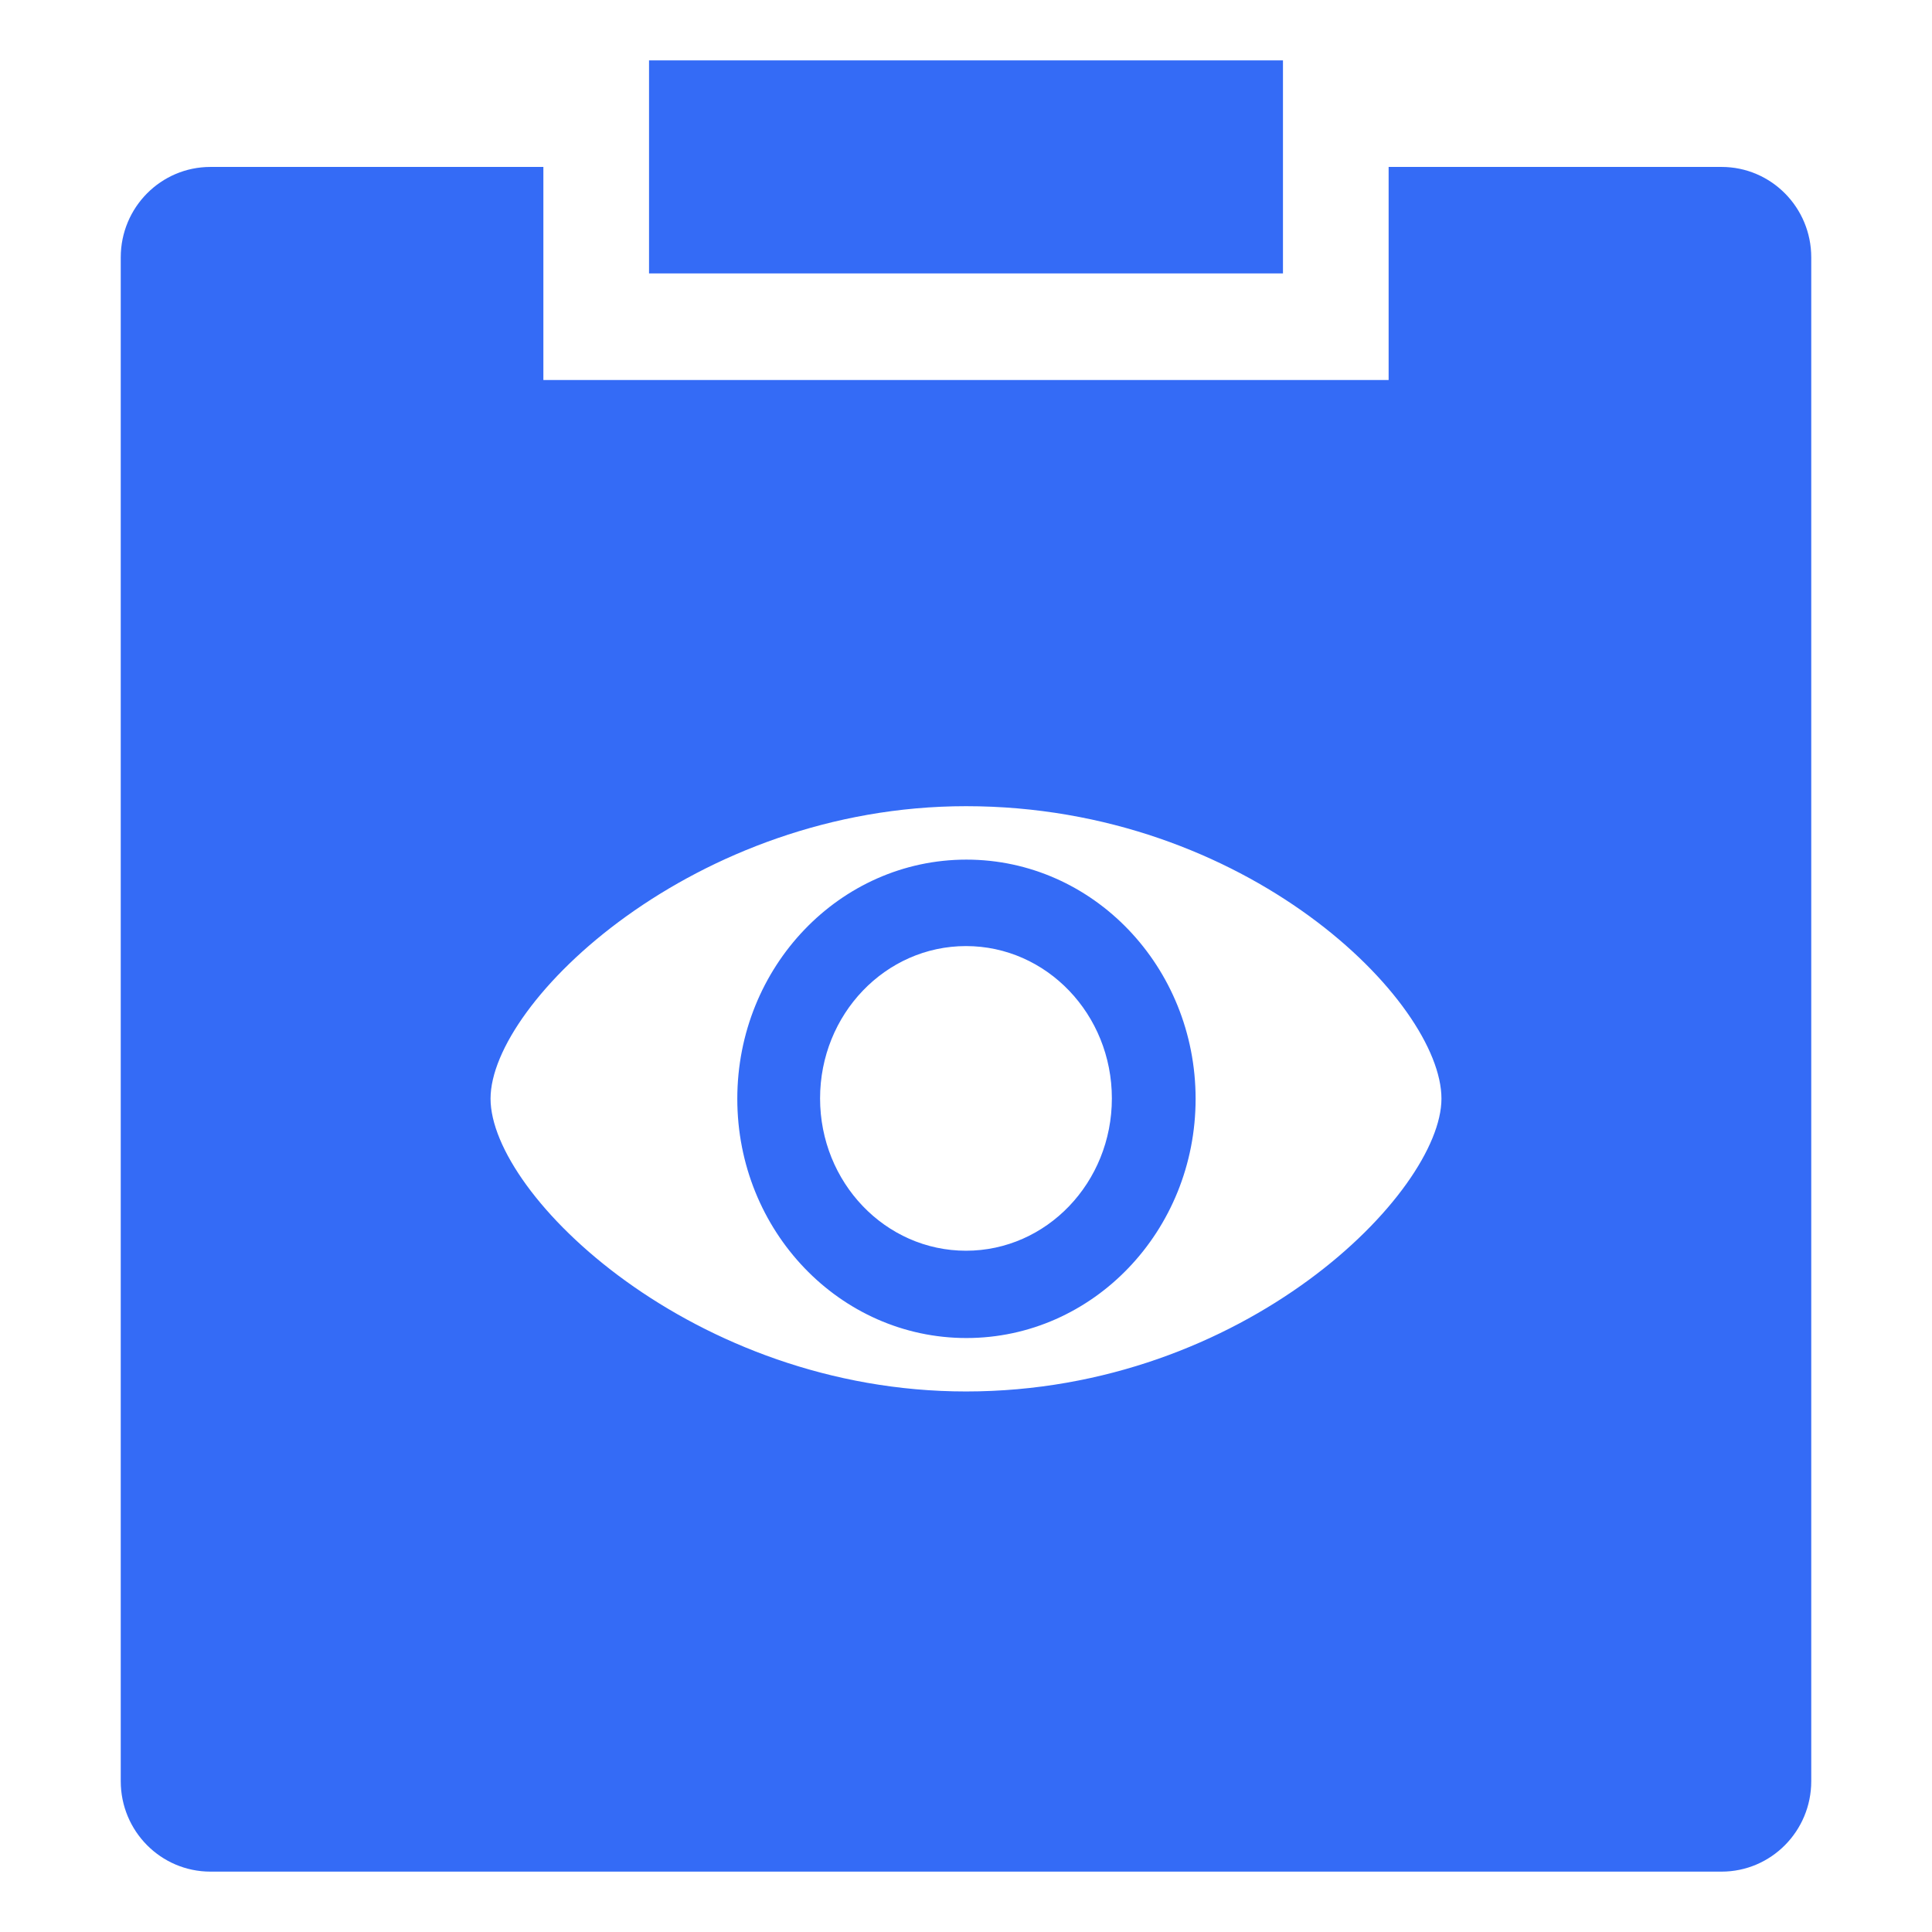 <!--?xml version="1.0" encoding="UTF-8"?-->
<svg width="32px" height="32px" viewBox="0 0 32 32" version="1.1" xmlns="http://www.w3.org/2000/svg" xmlns:xlink="http://www.w3.org/1999/xlink">
    <title>768.干部考察</title>
    <g id="768.干部考察" stroke="none" stroke-width="1" fill="none" fill-rule="evenodd">
        <g id="编组" transform="translate(2, 1)" fill="#000000" fill-rule="nonzero">
            <path d="M7,1.765 L7,5.294 L21,5.294 L21,1.765 L26.514,1.765 C27.335,1.765 28,2.435 28,3.263 L28,28.502 C28,29.329 27.335,30 26.514,30 L1.486,30 C0.665,30 0,29.33 0,28.502 L0,3.263 C0,2.435 0.665,1.765 1.486,1.765 L7,1.765 Z M8.75,0 L19.25,0 L19.25,3.529 L8.75,3.529 L8.75,0 Z M21.875,17.197 L21.875,17.197 L21.875,17.197 C21.876,15.595 18.664,12.353 14,12.353 C9.505,12.353 6.125,15.595 6.125,17.197 C6.125,18.799 9.49,22.047 14,22.047 C18.628,22.047 21.875,18.745 21.875,17.197 Z M14.007,13.238 C16.103,13.238 17.803,15.012 17.803,17.2 C17.803,19.388 16.103,21.162 14.007,21.162 C11.911,21.162 10.212,19.388 10.212,17.2 C10.212,15.012 11.911,13.238 14.007,13.238 Z M14,14.67 C12.665,14.67 11.583,15.8 11.583,17.193 C11.583,18.587 12.665,19.716 14,19.716 C15.335,19.716 16.416,18.587 16.416,17.193 C16.416,15.8 15.335,14.67 14,14.67 Z" id="形状" fill="#346bf6"></path>
        </g>
    </g>
</svg>